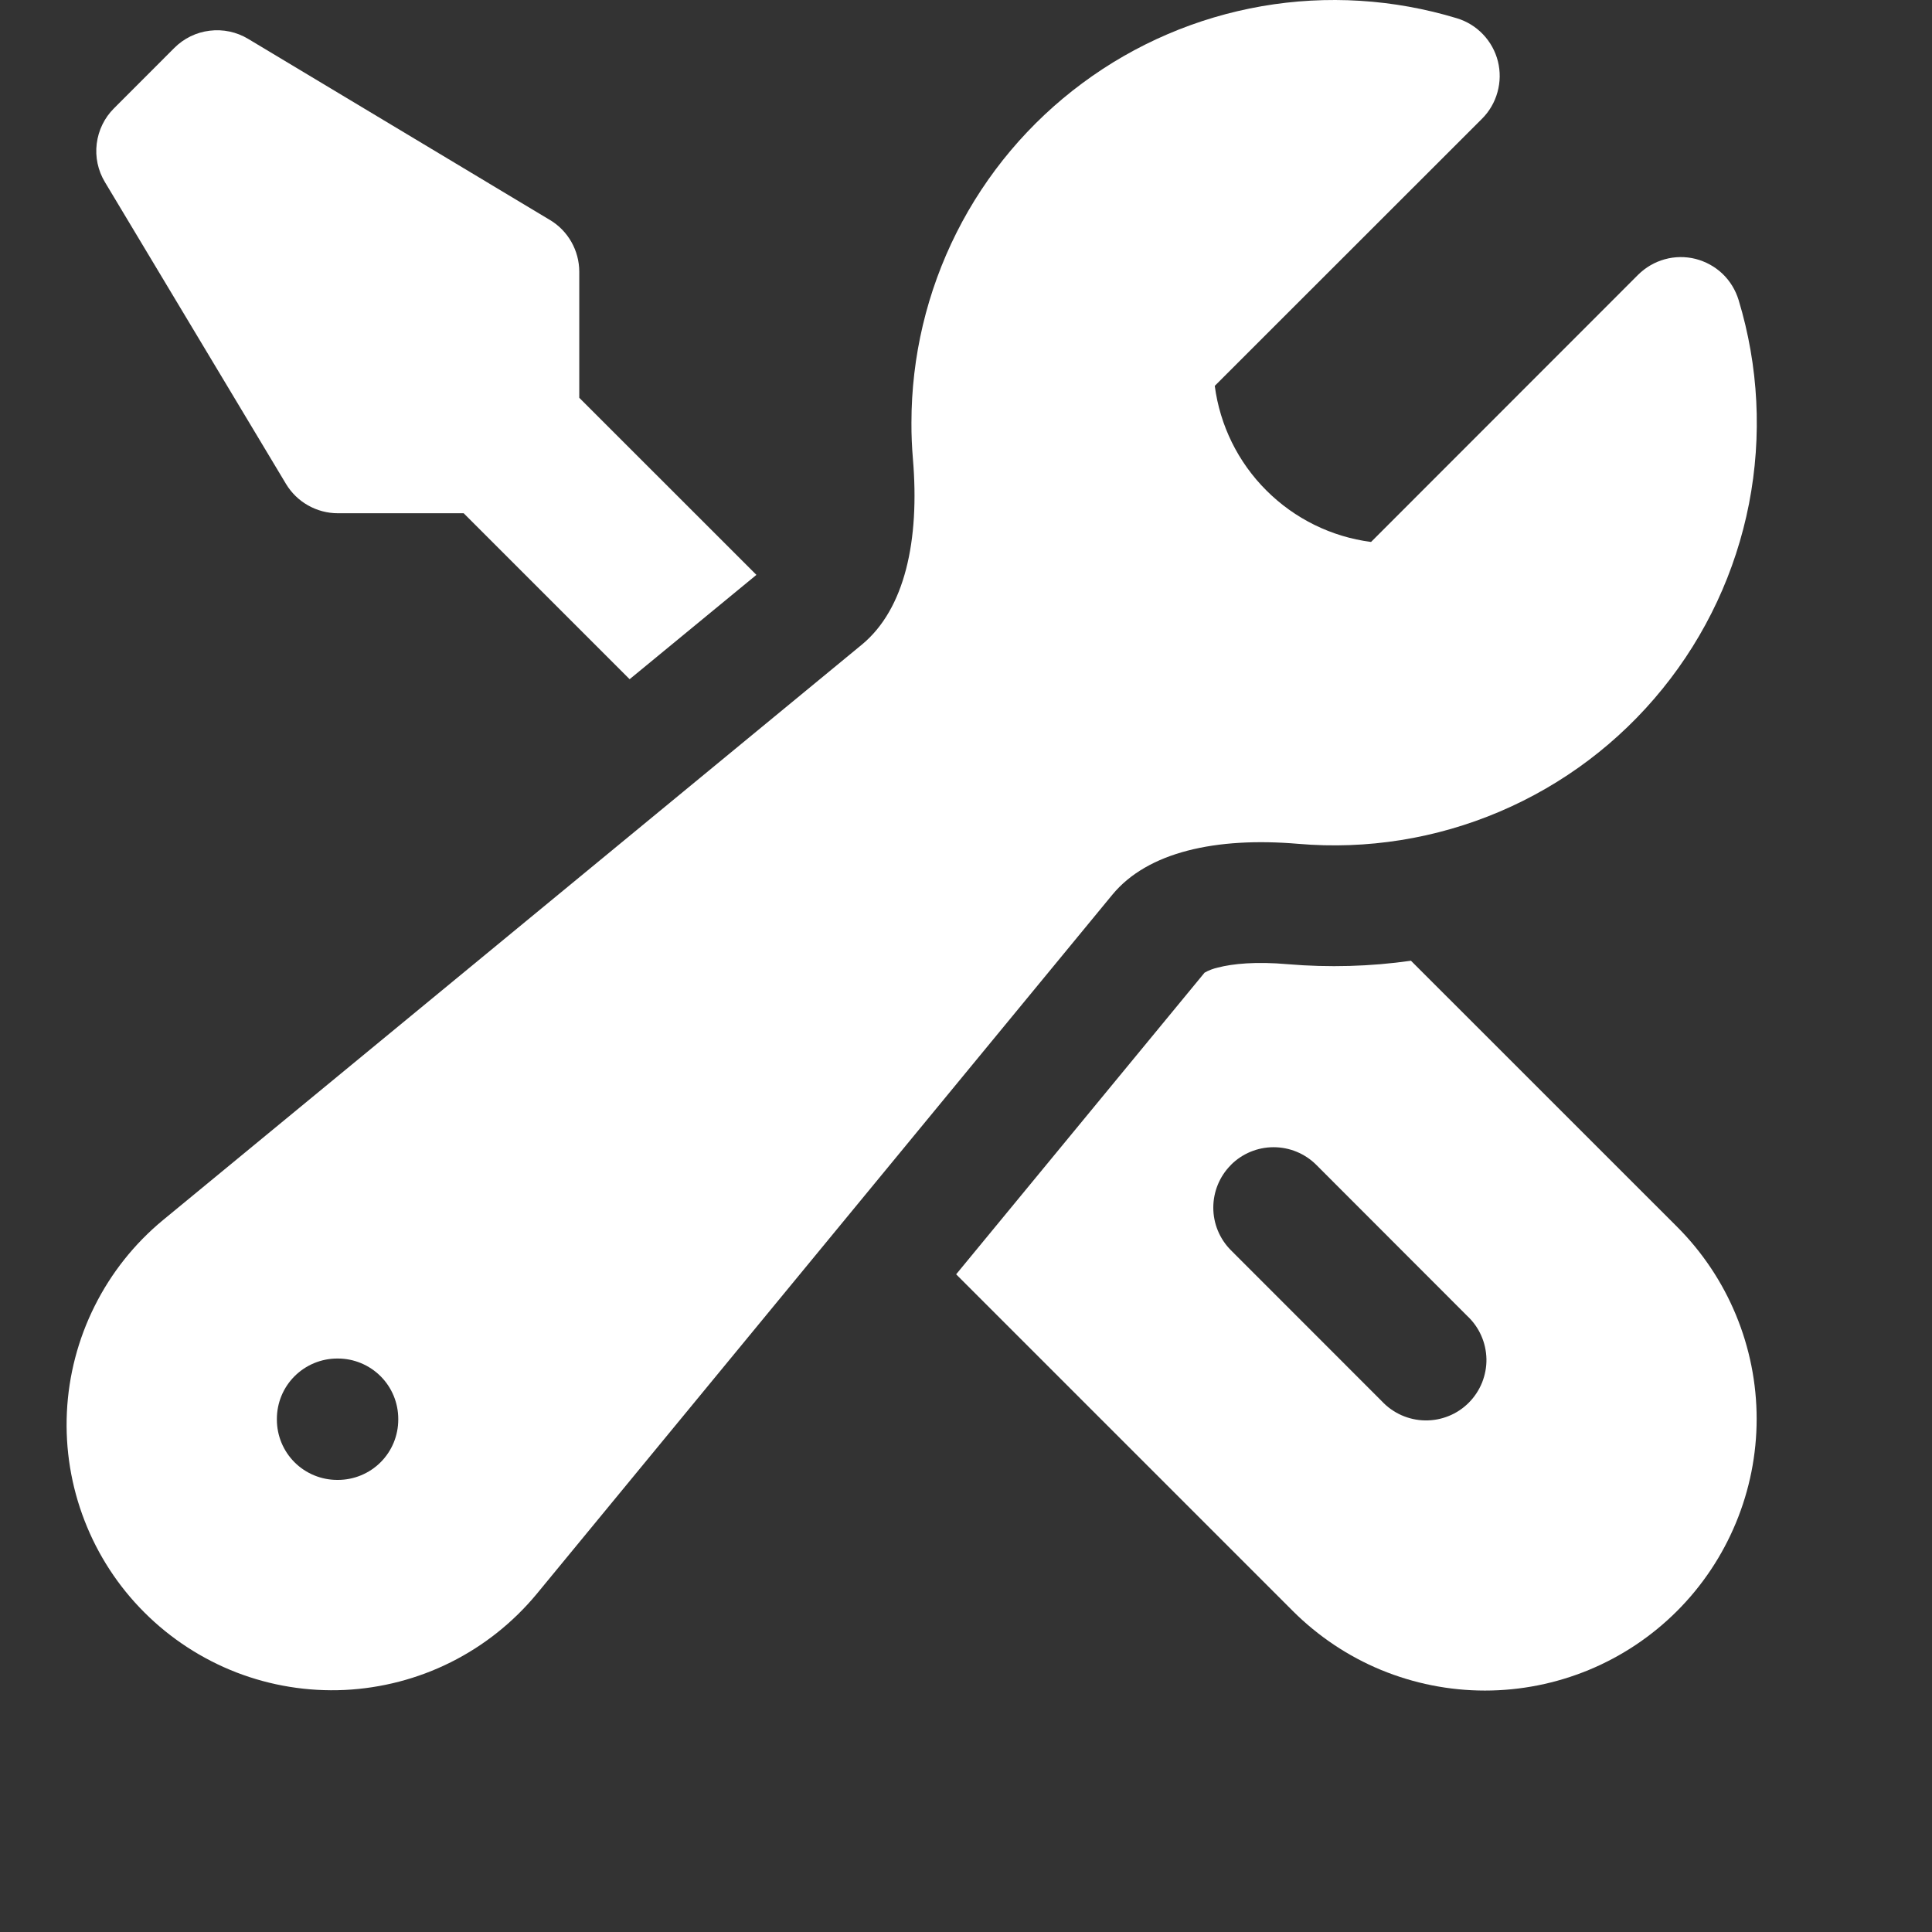 <svg width="29" height="29" viewBox="0 0 29 29" fill="none" xmlns="http://www.w3.org/2000/svg">
<rect x="0" y="0" width="29" height="29" fill="#333333" stroke="none"/>
<path fill-rule="evenodd" clip-rule="evenodd" d="M13.681 6.345C13.681 5.355 13.913 4.377 14.358 3.492C14.803 2.607 15.45 1.839 16.246 1.249C17.042 0.658 17.965 0.263 18.941 0.093C19.917 -0.076 20.919 -0.014 21.868 0.274C22.017 0.319 22.153 0.402 22.261 0.516C22.369 0.629 22.446 0.769 22.484 0.92C22.522 1.072 22.52 1.231 22.478 1.382C22.437 1.533 22.357 1.671 22.246 1.782L18.234 5.792C18.312 6.386 18.584 6.939 19.009 7.362C19.433 7.786 19.985 8.058 20.58 8.135L24.589 4.124C24.7 4.014 24.837 3.934 24.988 3.892C25.139 3.85 25.298 3.848 25.45 3.886C25.602 3.925 25.741 4.001 25.855 4.109C25.968 4.217 26.051 4.353 26.097 4.503C26.398 5.495 26.451 6.545 26.253 7.562C26.054 8.58 25.609 9.533 24.956 10.338C24.304 11.144 23.464 11.777 22.51 12.183C21.556 12.589 20.518 12.755 19.485 12.666C18.255 12.562 17.225 12.787 16.695 13.432L8.055 23.927C7.701 24.354 7.262 24.703 6.766 24.951C6.27 25.199 5.727 25.34 5.173 25.367C4.618 25.393 4.065 25.303 3.547 25.103C3.03 24.902 2.56 24.596 2.168 24.204C1.775 23.812 1.469 23.342 1.269 22.825C1.068 22.307 0.978 21.753 1.004 21.199C1.03 20.645 1.172 20.102 1.42 19.606C1.668 19.109 2.016 18.67 2.444 18.316L12.937 9.676C13.581 9.144 13.807 8.116 13.703 6.886C13.688 6.706 13.68 6.526 13.681 6.345ZM4.156 21.299C4.156 21.058 4.251 20.828 4.421 20.658C4.591 20.488 4.822 20.392 5.062 20.392H5.072C5.312 20.392 5.543 20.488 5.713 20.658C5.883 20.828 5.978 21.058 5.978 21.299V21.308C5.978 21.549 5.883 21.779 5.713 21.949C5.543 22.119 5.312 22.214 5.072 22.214H5.062C4.822 22.214 4.591 22.119 4.421 21.949C4.251 21.779 4.156 21.549 4.156 21.308V21.299Z" fill="white"/>
<path d="M11.354 8.629L8.695 5.971V4.079C8.695 3.922 8.654 3.768 8.577 3.632C8.5 3.496 8.389 3.382 8.255 3.302L3.724 0.583C3.551 0.479 3.348 0.436 3.147 0.461C2.946 0.485 2.76 0.576 2.617 0.719L1.711 1.626C1.568 1.768 1.477 1.955 1.452 2.156C1.427 2.356 1.47 2.559 1.574 2.732L4.293 7.264C4.374 7.398 4.487 7.509 4.624 7.586C4.76 7.663 4.914 7.704 5.07 7.704H6.96L9.451 10.195L11.354 8.629Z" fill="white"/>
<path fill-rule="evenodd" clip-rule="evenodd" d="M14.352 19.128L19.406 24.182C19.785 24.56 20.234 24.861 20.729 25.066C21.224 25.27 21.754 25.376 22.29 25.376C22.825 25.376 23.356 25.27 23.85 25.066C24.345 24.861 24.795 24.56 25.173 24.182C25.552 23.803 25.852 23.353 26.057 22.858C26.262 22.364 26.368 21.833 26.368 21.298C26.368 20.762 26.262 20.232 26.057 19.737C25.852 19.242 25.552 18.793 25.173 18.414L21.179 14.421C20.566 14.508 19.946 14.525 19.33 14.473C18.854 14.431 18.506 14.465 18.282 14.523C18.212 14.539 18.144 14.564 18.081 14.6L14.352 19.128ZM18.477 17.485C18.647 17.315 18.877 17.22 19.117 17.22C19.357 17.22 19.588 17.315 19.758 17.485L22.023 19.752C22.112 19.835 22.184 19.935 22.233 20.046C22.283 20.157 22.309 20.277 22.312 20.399C22.314 20.52 22.291 20.641 22.246 20.754C22.2 20.867 22.132 20.97 22.046 21.056C21.96 21.142 21.858 21.21 21.745 21.255C21.632 21.301 21.511 21.323 21.39 21.321C21.268 21.319 21.148 21.292 21.037 21.243C20.925 21.193 20.825 21.122 20.742 21.033L18.477 18.767C18.307 18.597 18.212 18.367 18.212 18.127C18.212 17.887 18.307 17.656 18.477 17.486" fill="white"/>
</svg>
